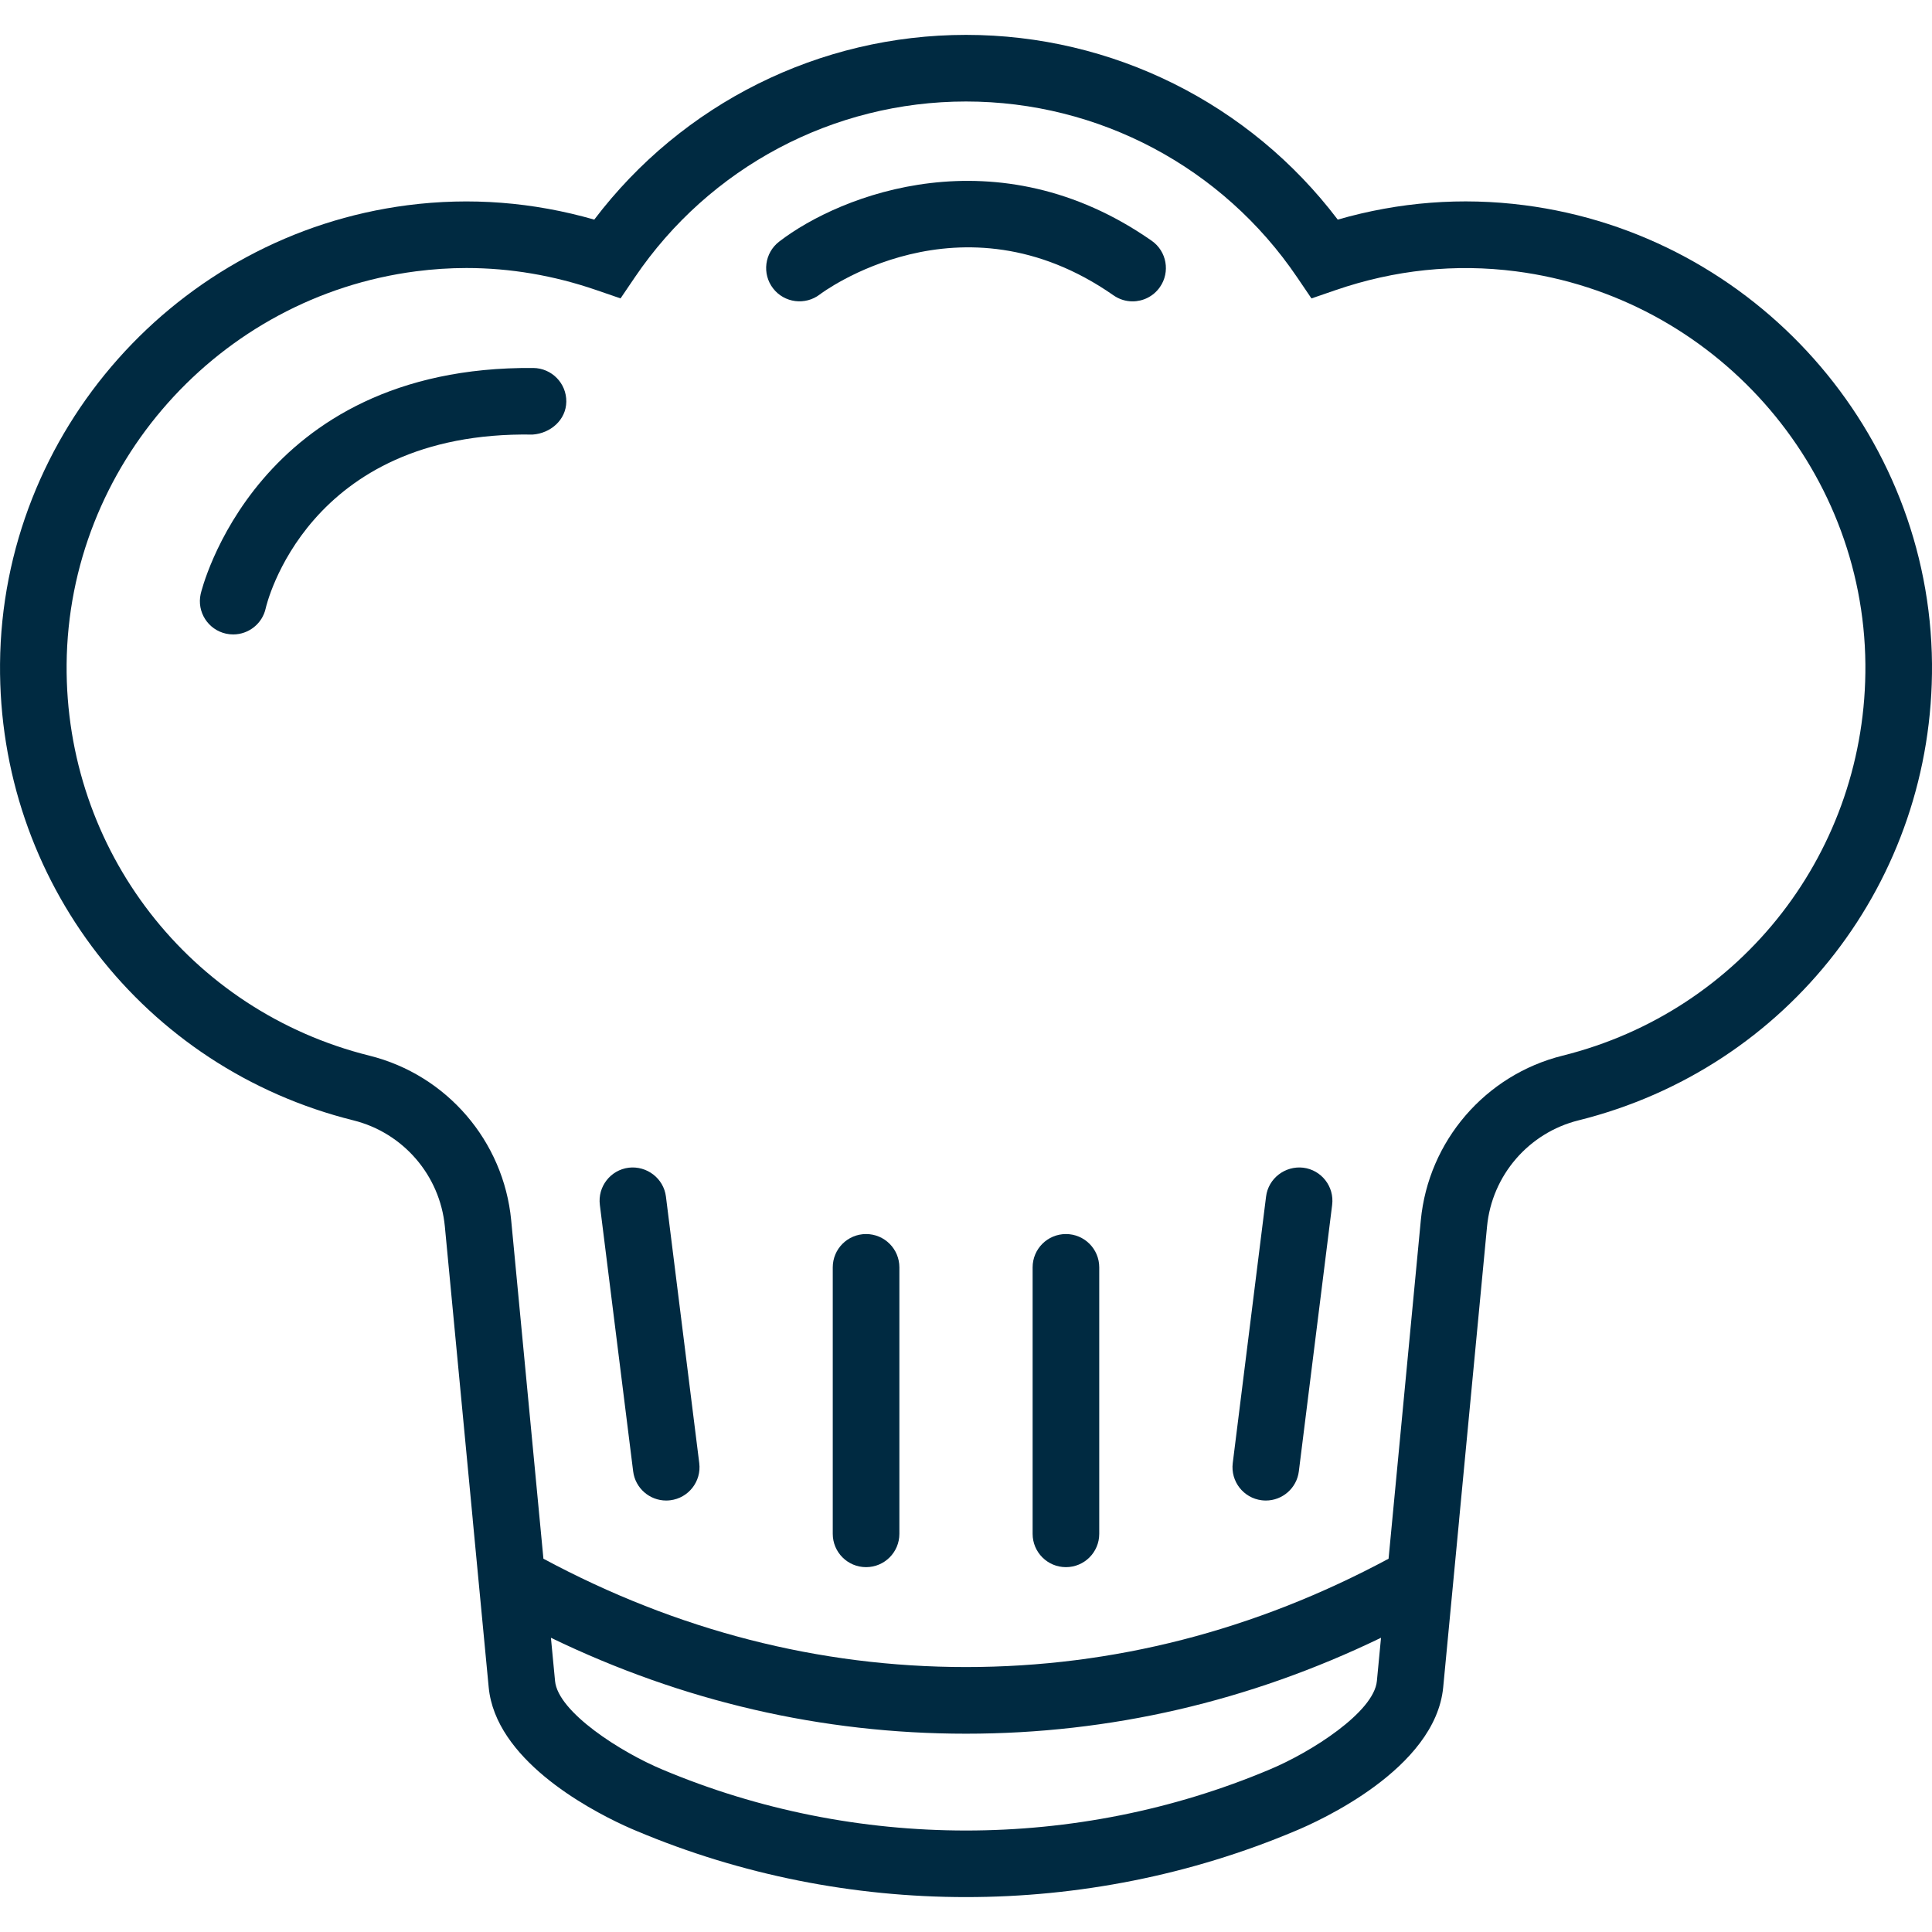 <?xml version="1.0" encoding="utf-8"?>
<!-- Generator: Adobe Illustrator 16.0.0, SVG Export Plug-In . SVG Version: 6.00 Build 0)  -->
<!DOCTYPE svg PUBLIC "-//W3C//DTD SVG 1.1//EN" "http://www.w3.org/Graphics/SVG/1.1/DTD/svg11.dtd">
<svg version="1.1" id="Capa_1" xmlns="http://www.w3.org/2000/svg" xmlns:xlink="http://www.w3.org/1999/xlink" x="0px" y="0px"
	 width="512px" height="512px" viewBox="0 0 512 512" enable-background="new 0 0 512 512" xml:space="preserve">
<path fill="#002A41" d="M404.021,54.387c-16.632-2.154-33.245-0.874-49.506,3.813C331.185,27.418,294.832,9.243,256,9.243
	c-38.833,0-75.185,18.185-98.516,48.958c-16.261-4.67-32.874-5.958-49.505-3.813C46.945,62.296,0.53,114.529,0.009,175.89
	c-0.485,57.406,38.021,107.176,93.643,121.018c13.206,3.283,22.952,14.592,24.241,28.143l7.397,77.709h-0.009l4.229,44.394
	c1.801,18.944,25.776,31.947,35.857,36.608c1.439,0.662,2.595,1.156,3.363,1.474c27.736,11.68,57.503,17.515,87.27,17.515
	c29.758,0,59.498-5.835,87.189-17.497c6.197-2.56,37.209-16.454,39.274-38.1l4.229-44.394h-0.009l7.397-77.709
	c1.289-13.551,11.034-24.859,24.241-28.143c55.648-13.851,94.163-63.612,93.678-121.018
	C511.471,114.529,465.055,62.296,404.021,54.387z M336.402,468.966c-51.104,21.521-109.719,21.53-160.857-0.018
	c-11.008-4.591-27.666-15.219-28.451-23.464L146,434.026c34.913,16.878,71.83,25.423,109.992,25.423
	c38.161,0,75.079-8.545,109.991-25.423l-1.094,11.458C364.12,453.729,347.453,464.366,336.402,468.966z M414.084,279.764
	c-20.453,5.094-35.549,22.625-37.553,43.608l-8.545,89.706C332.641,432.066,295,441.785,256,441.785
	c-39,0-76.641-9.719-111.987-28.707l-8.545-89.706c-2.004-20.992-17.099-38.515-37.553-43.608
	c-47.669-11.864-80.675-54.519-80.26-103.724c0.45-52.595,40.254-97.359,92.592-104.139c4.449-0.574,8.907-0.874,13.356-0.874
	c11.59,0,23.137,1.959,34.454,5.853l6.391,2.198l3.796-5.597C188.01,44.323,220.813,26.897,256,26.897s67.99,17.426,87.755,46.592
	l3.796,5.597l6.391-2.198c15.66-5.385,31.744-7.062,47.811-4.979c52.33,6.771,92.143,51.535,92.593,104.13
	C494.76,225.253,461.753,267.908,414.084,279.764z"/>
<path fill="#002A41" d="M166.629,309.451c-4.837,0.601-8.271,5.014-7.662,9.852l8.828,70.62c0.556,4.467,4.361,7.733,8.748,7.733
	c0.371,0,0.732-0.026,1.104-0.07c4.837-0.601,8.271-5.015,7.662-9.852l-8.828-70.621
	C175.872,312.267,171.414,308.895,166.629,309.451z"/>
<path fill="#002A41" d="M229.517,327.035c-4.873,0-8.828,3.946-8.828,8.828v70.62c0,4.882,3.955,8.828,8.828,8.828
	c4.873,0,8.828-3.946,8.828-8.828v-70.62C238.345,330.981,234.39,327.035,229.517,327.035z"/>
<path fill="#002A41" d="M345.371,309.451c-4.794-0.557-9.252,2.815-9.852,7.662l-8.828,70.621c-0.601,4.837,2.824,9.251,7.662,9.852
	c0.371,0.044,0.742,0.07,1.104,0.07c4.387,0,8.191-3.267,8.748-7.733l8.828-70.62C353.643,314.465,350.208,310.052,345.371,309.451z
	"/>
<path fill="#002A41" d="M282.482,327.035c-4.873,0-8.827,3.946-8.827,8.828v70.62c0,4.882,3.954,8.828,8.827,8.828
	s8.828-3.946,8.828-8.828v-70.62C291.311,330.981,287.355,327.035,282.482,327.035z"/>
<path fill="#002A41" d="M141.338,97.519c-73.692-0.627-88.038,59.295-88.161,59.904c-1.05,4.758,1.969,9.463,6.727,10.505
	c0.636,0.141,1.28,0.203,1.898,0.203c4.052,0,7.715-2.807,8.616-6.938c0.106-0.468,10.69-47.042,70.736-46.027
	c4.723-0.327,8.872-3.866,8.924-8.73C150.131,101.57,146.211,97.571,141.338,97.519z"/>
<path fill="#002A41" d="M206.468,64.044c-3.857,2.984-4.573,8.528-1.589,12.385c2.975,3.858,8.527,4.555,12.385,1.598
	c0.362-0.291,37.27-28.089,77.823,0.239c1.537,1.077,3.303,1.598,5.05,1.598c2.79,0,5.526-1.315,7.247-3.778
	c2.79-3.99,1.819-9.499-2.18-12.288C264.324,35.257,222.747,51.491,206.468,64.044z"/>
</svg>
